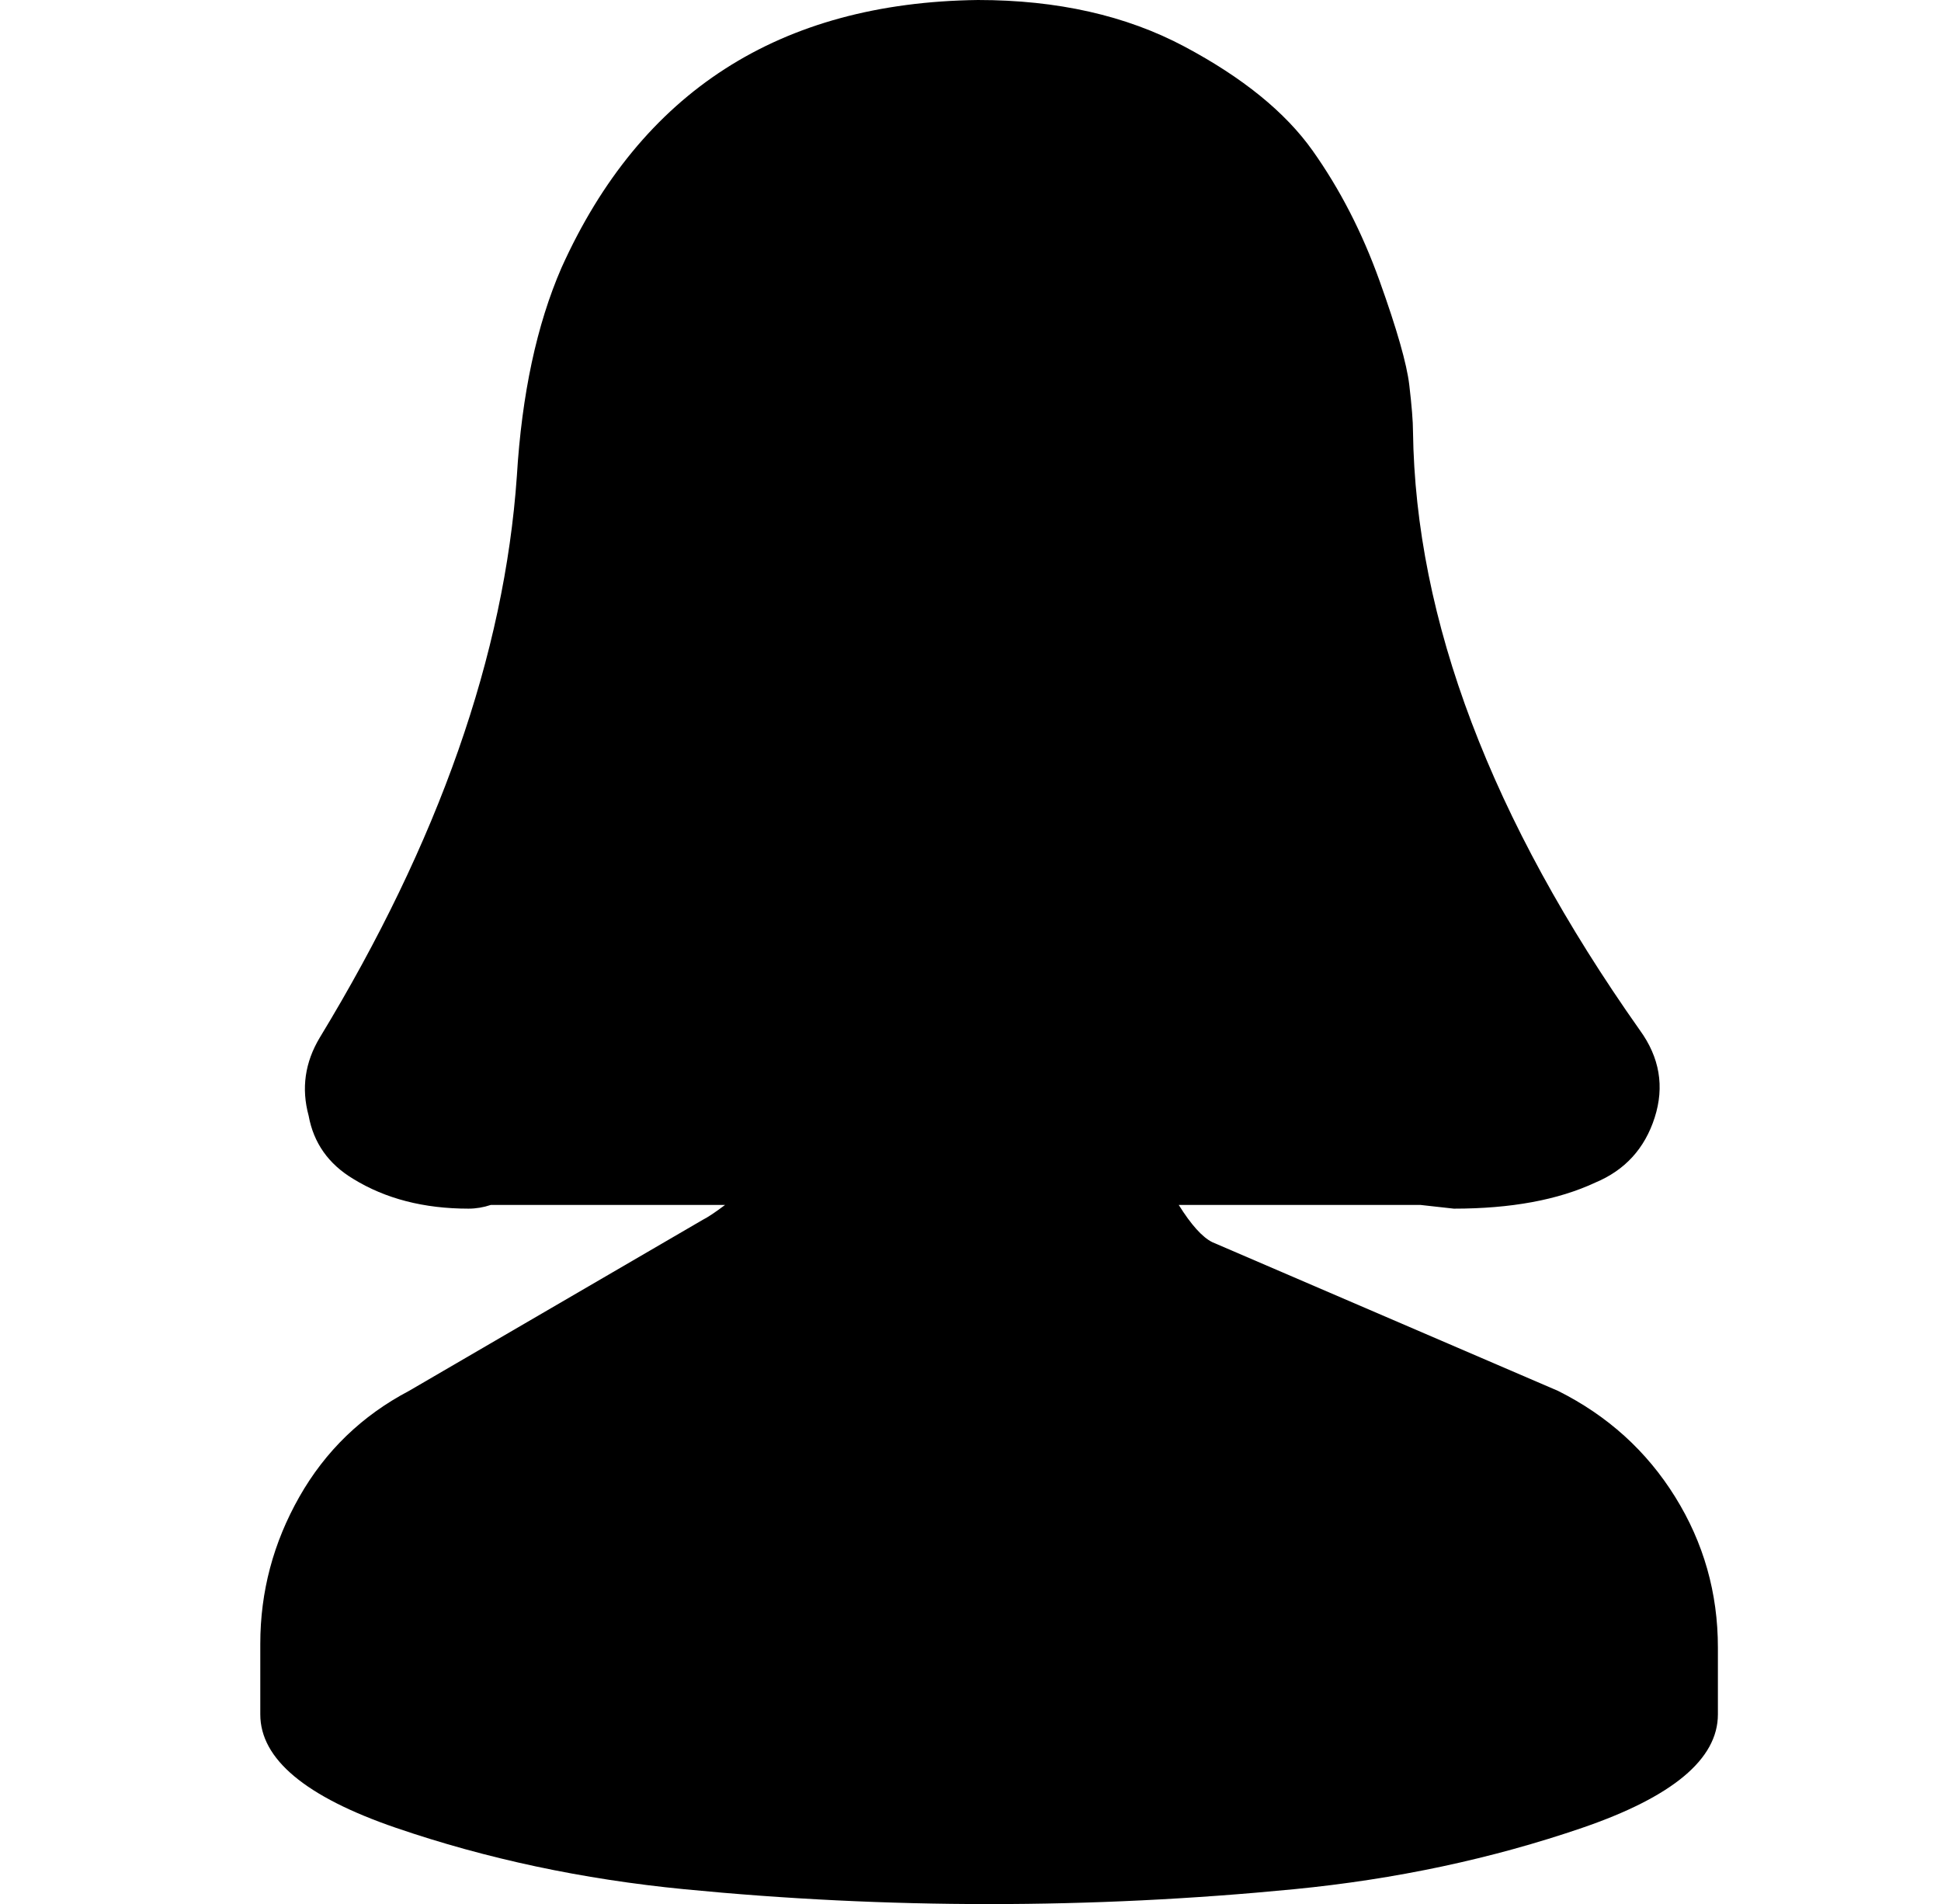 <?xml version="1.0" standalone="no"?>
<!DOCTYPE svg PUBLIC "-//W3C//DTD SVG 1.1//EN" "http://www.w3.org/Graphics/SVG/1.1/DTD/svg11.dtd" >
<svg xmlns="http://www.w3.org/2000/svg" xmlns:xlink="http://www.w3.org/1999/xlink" version="1.1" viewBox="-10 0 522 512">
  <g transform="matrix(1 0 0 -1 0 448)">
   <path fill="currentColor"
d="M409 74q20 -10 31.5 -28.5t11.5 -40.5v-18q0 -18 -36.5 -30.5t-77.5 -16.5t-82 -4t-82 4t-77.5 16.5t-36.5 30.5v19q0 21 10.5 39.5t29.5 28.5l79 46q2 1 6 4h-63q-3 -1 -6 -1q-18 0 -31 8q-10 6 -12 17q-3 11 3 21q48 79 53 151q2 33 12 56q32 71 112 72
q32 0 55.5 -12.5t34.5 -28t18 -35t8 -28t1 -12.5q1 -76 61 -161q8 -11 4 -23.5t-16 -17.5q-15 -7 -38 -7l-9 1h-65q5 -8 9 -10z" />
  </g>

</svg>
